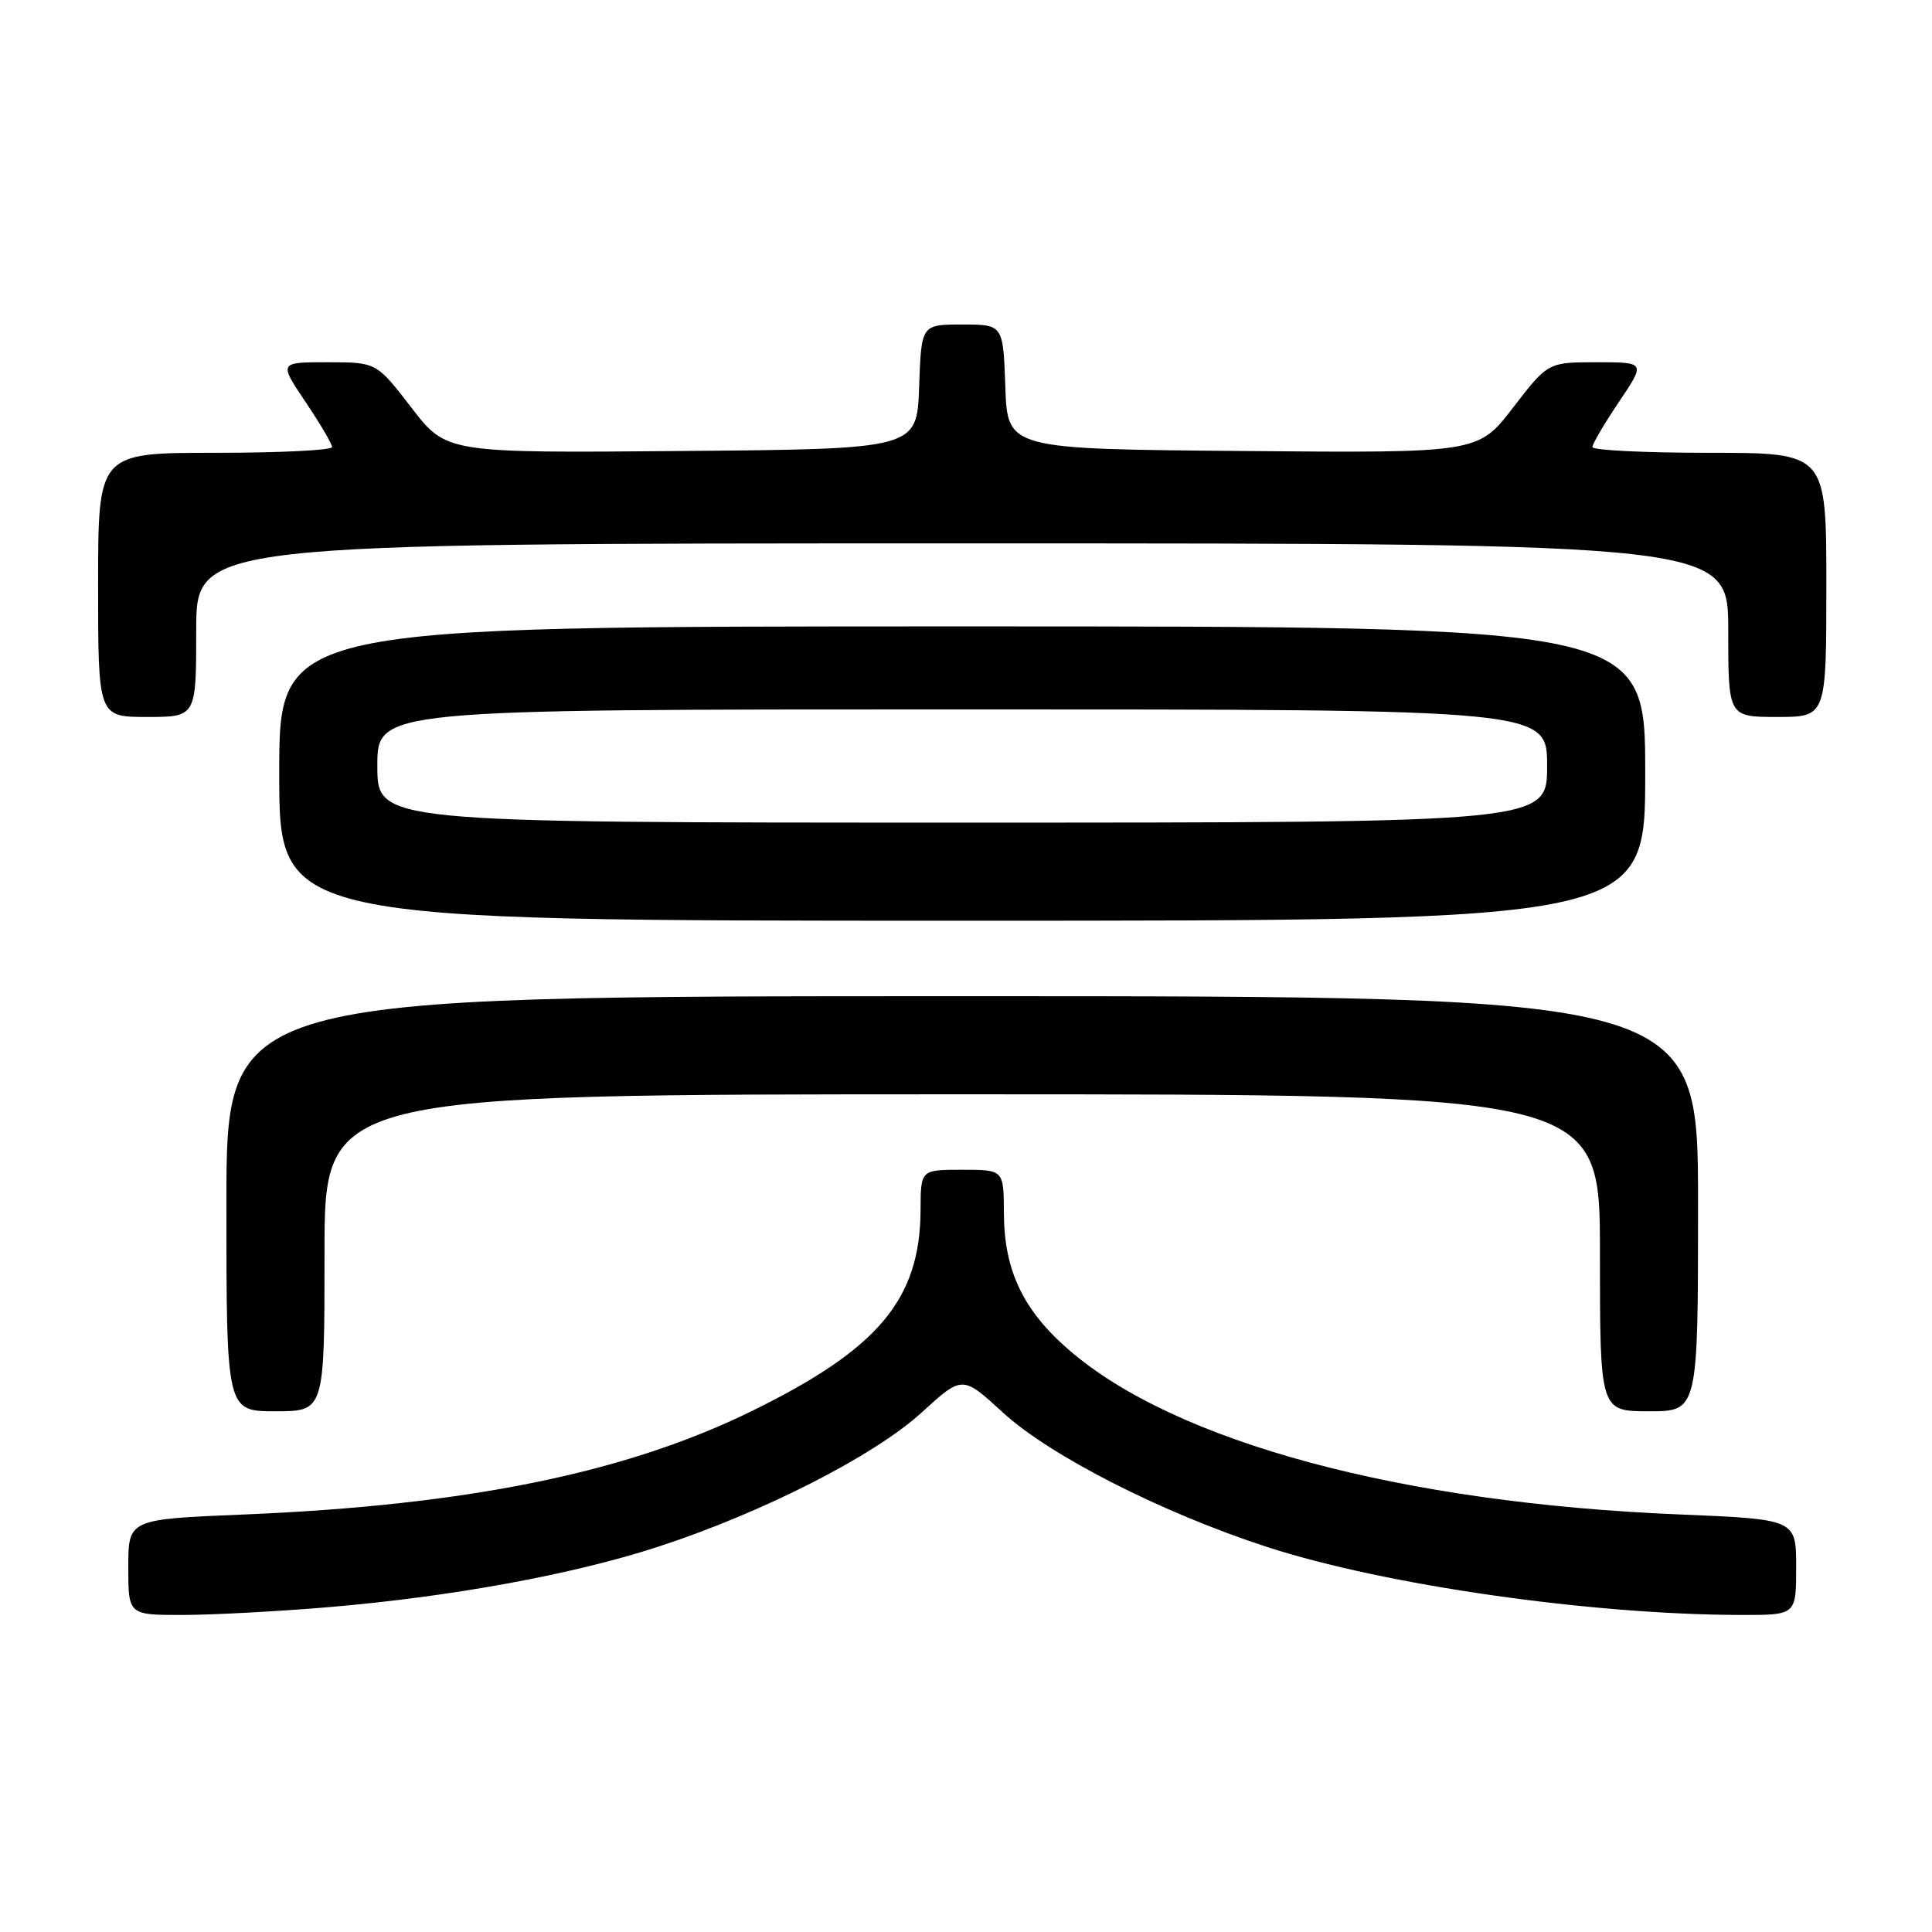 <?xml version="1.0" encoding="UTF-8" standalone="no"?>
<!DOCTYPE svg PUBLIC "-//W3C//DTD SVG 1.1//EN" "http://www.w3.org/Graphics/SVG/1.1/DTD/svg11.dtd" >
<svg xmlns="http://www.w3.org/2000/svg" xmlns:xlink="http://www.w3.org/1999/xlink" version="1.1" viewBox="0 0 256 256">
 <g >
 <path fill="currentColor"
d=" M 43.50 212.96 C 59.81 211.58 75.83 208.65 87.11 204.98 C 100.95 200.49 115.84 192.91 122.13 187.16 C 127.52 182.24 127.52 182.24 132.87 187.15 C 139.11 192.89 154.00 200.47 167.89 204.98 C 183.48 210.05 210.80 213.96 230.75 213.99 C 238.00 214.00 238.00 214.00 238.00 207.66 C 238.00 201.31 238.00 201.31 222.49 200.67 C 185.61 199.15 155.71 191.08 141.61 178.85 C 135.55 173.59 133.05 168.32 133.02 160.75 C 133.00 155.00 133.00 155.00 127.50 155.00 C 122.00 155.00 122.00 155.00 121.98 160.25 C 121.95 172.17 116.41 178.76 99.50 187.03 C 82.80 195.20 61.80 199.46 32.28 200.68 C 17.00 201.31 17.00 201.31 17.00 207.66 C 17.00 214.00 17.00 214.00 24.25 213.99 C 28.24 213.98 36.90 213.52 43.50 212.96 Z  M 43.00 166.00 C 43.00 145.00 43.00 145.00 127.50 145.00 C 212.00 145.00 212.00 145.00 212.00 166.00 C 212.00 187.00 212.00 187.00 218.50 187.00 C 225.00 187.00 225.00 187.00 225.00 159.50 C 225.00 132.00 225.00 132.00 127.50 132.00 C 30.00 132.00 30.00 132.00 30.00 159.50 C 30.00 187.00 30.00 187.00 36.50 187.00 C 43.00 187.00 43.00 187.00 43.00 166.00 Z  M 218.00 102.50 C 218.00 83.00 218.00 83.00 127.50 83.00 C 37.00 83.00 37.00 83.00 37.00 102.50 C 37.00 122.00 37.00 122.00 127.50 122.00 C 218.00 122.00 218.00 122.00 218.00 102.50 Z  M 26.00 83.50 C 26.00 72.00 26.00 72.00 127.50 72.00 C 229.00 72.00 229.00 72.00 229.00 83.50 C 229.00 95.00 229.00 95.00 235.50 95.00 C 242.00 95.00 242.00 95.00 242.00 77.50 C 242.00 60.00 242.00 60.00 226.50 60.00 C 217.97 60.00 211.00 59.66 211.00 59.24 C 211.00 58.82 212.59 56.12 214.53 53.24 C 218.05 48.00 218.05 48.00 211.59 48.00 C 205.12 48.00 205.12 48.00 200.49 54.01 C 195.86 60.03 195.86 60.03 164.68 59.76 C 133.50 59.50 133.50 59.50 133.21 51.25 C 132.92 43.00 132.92 43.00 127.50 43.00 C 122.08 43.00 122.08 43.00 121.79 51.25 C 121.50 59.50 121.50 59.50 90.32 59.76 C 59.14 60.03 59.14 60.03 54.51 54.01 C 49.88 48.00 49.88 48.00 43.41 48.00 C 36.95 48.00 36.95 48.00 40.47 53.24 C 42.41 56.12 44.00 58.82 44.00 59.24 C 44.00 59.66 37.03 60.00 28.50 60.00 C 13.00 60.00 13.00 60.00 13.00 77.50 C 13.00 95.00 13.00 95.00 19.50 95.00 C 26.00 95.00 26.00 95.00 26.00 83.50 Z  M 50.00 101.50 C 50.00 94.00 50.00 94.00 127.50 94.00 C 205.00 94.00 205.00 94.00 205.00 101.50 C 205.00 109.00 205.00 109.00 127.50 109.00 C 50.00 109.00 50.00 109.00 50.00 101.50 Z "/>
</g>
</svg>